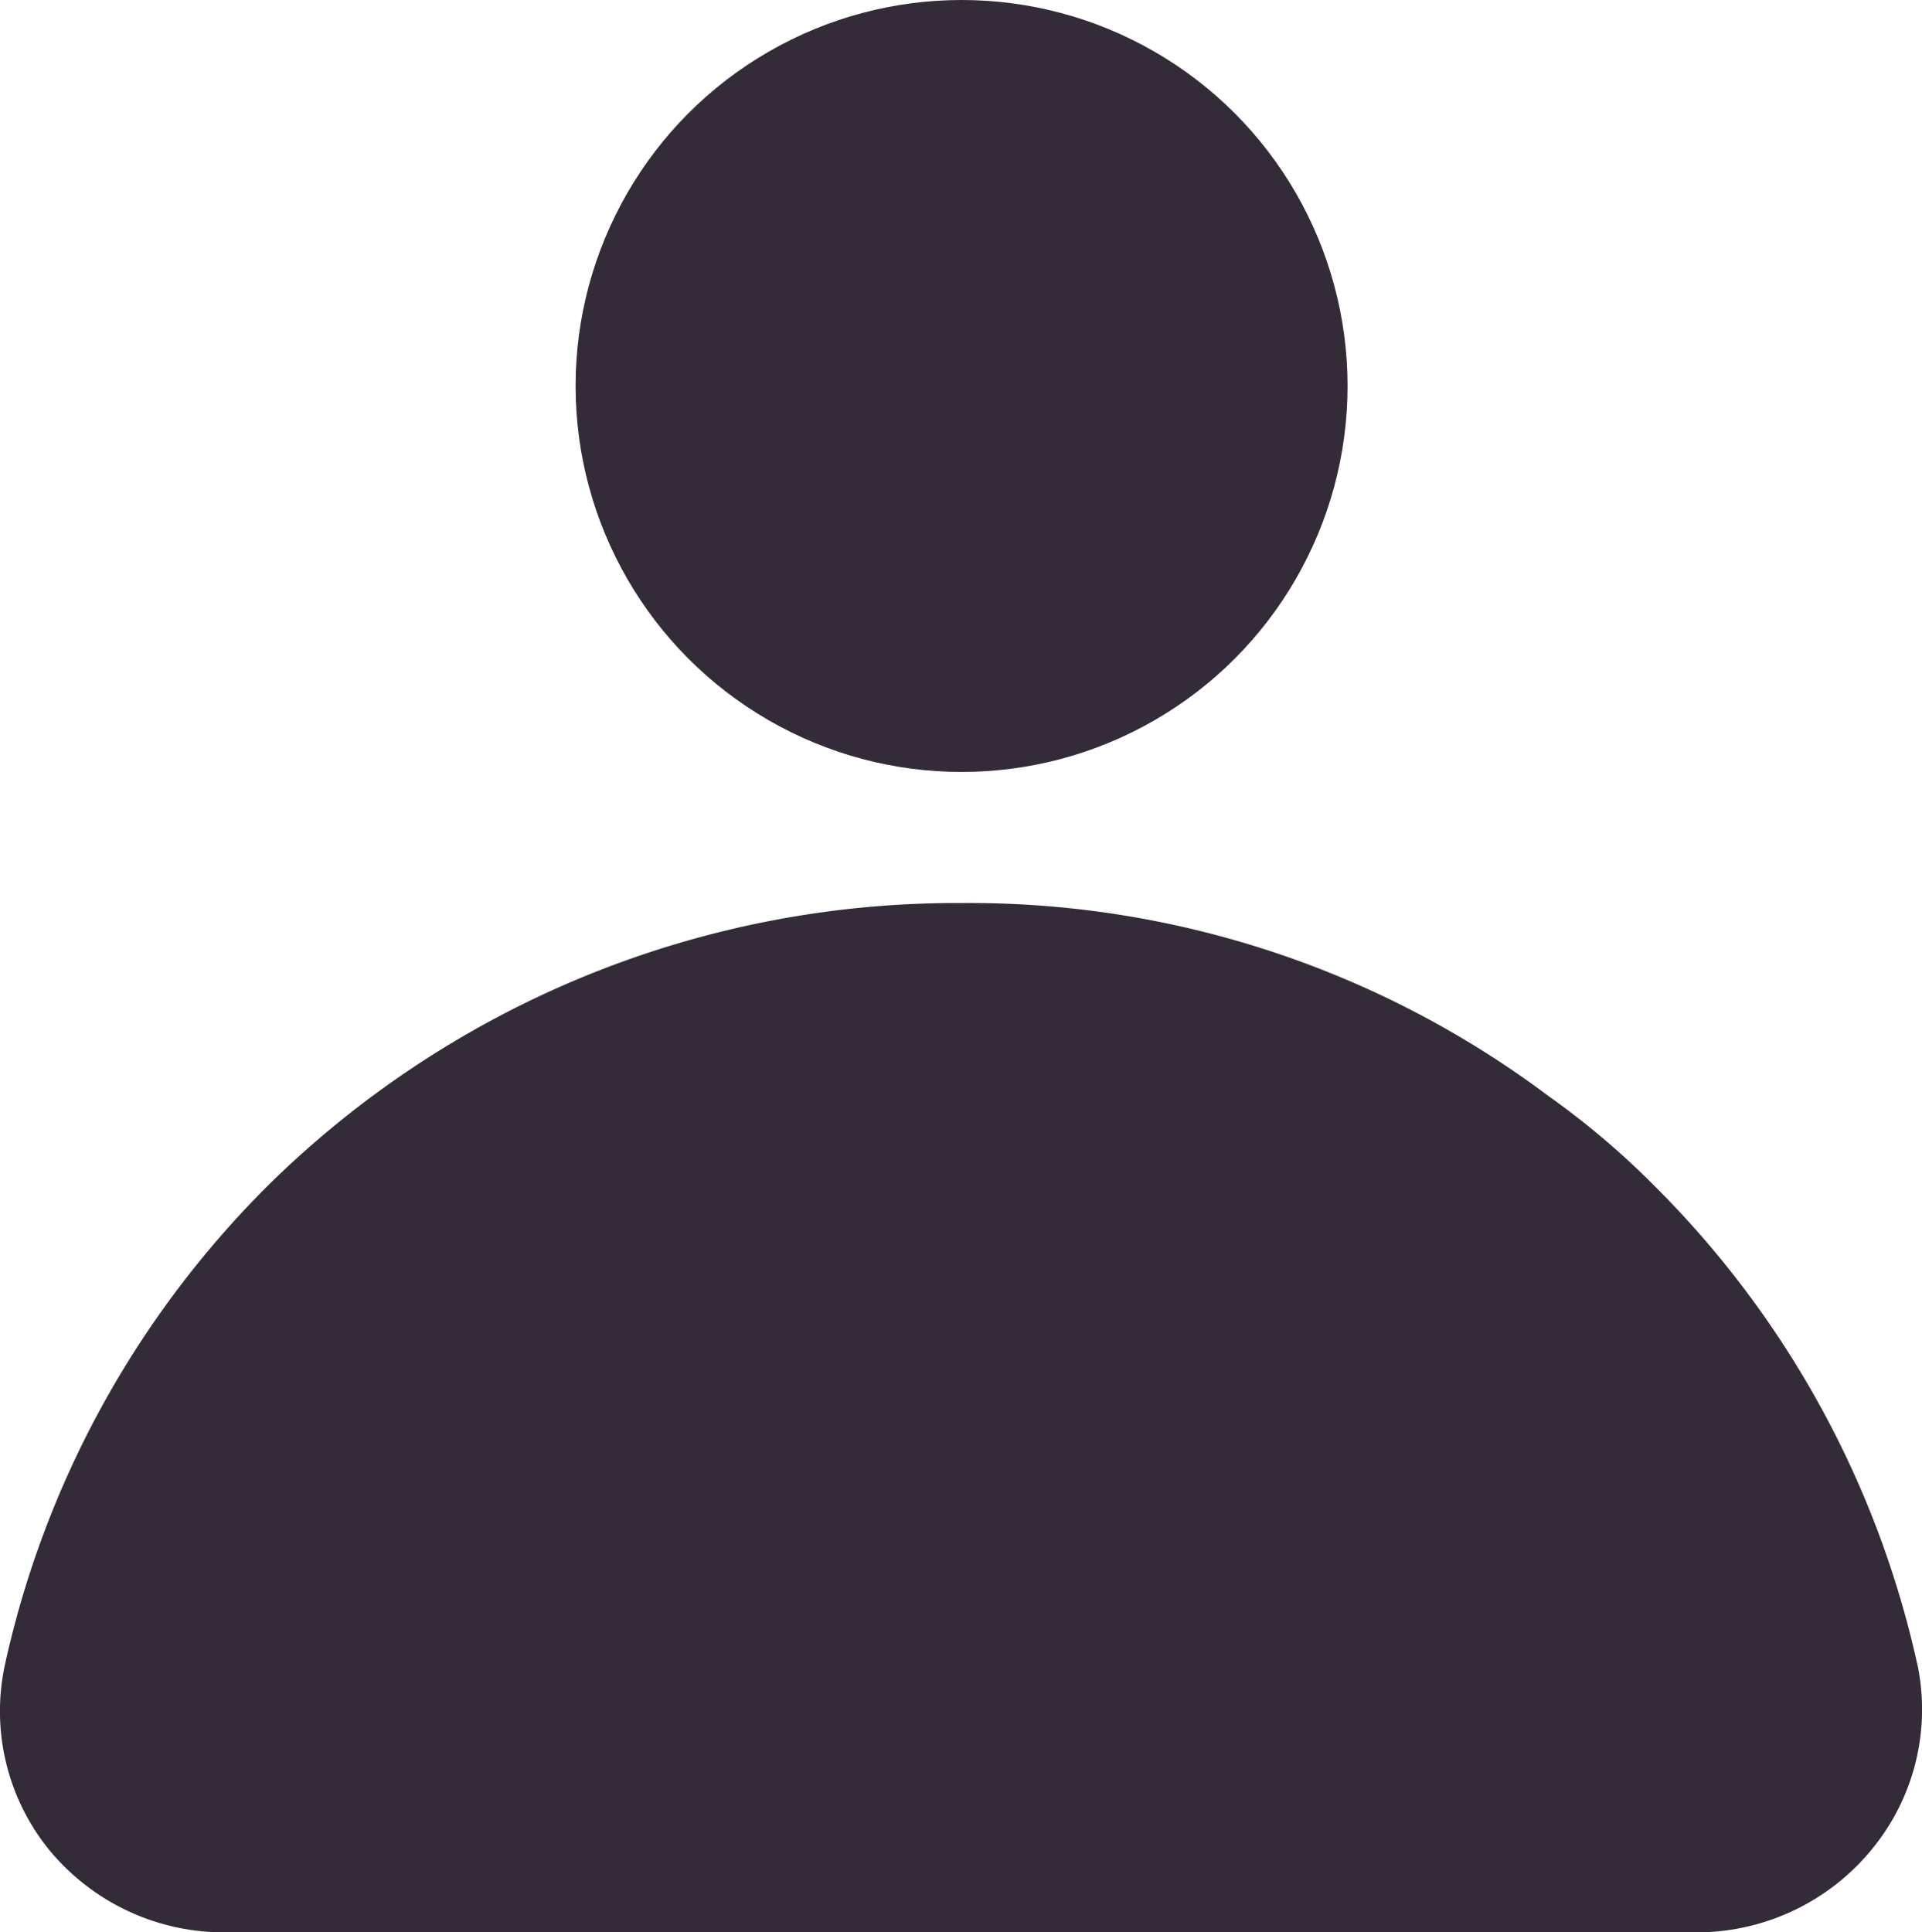 <svg xmlns="http://www.w3.org/2000/svg" width="24.883" height="25.015" viewBox="0 0 24.883 25.015">
  <g id="active_profile" data-name="active profile" transform="translate(-363.591 -876)">
    <circle id="Ellipse_3" data-name="Ellipse 3" cx="4.997" cy="4.997" r="4.997" transform="translate(371.043 876)" fill="#342b38"/>
    <path id="Path_858" data-name="Path 858" d="M25.874,24.859a12.549,12.549,0,0,0-3.427-6.22A10.384,10.384,0,0,0,21.1,17.5,12.491,12.491,0,0,0,13.5,15a12.69,12.69,0,0,0-8.961,3.639A12.549,12.549,0,0,0,1.115,24.86a2.848,2.848,0,0,0,.574,2.4,2.931,2.931,0,0,0,2.295,1.066H23.01a2.931,2.931,0,0,0,2.295-1.1,2.848,2.848,0,0,0,.57-2.366Z" transform="translate(362.54 872.691)" fill="#342b38"/>
  </g>
</svg>
